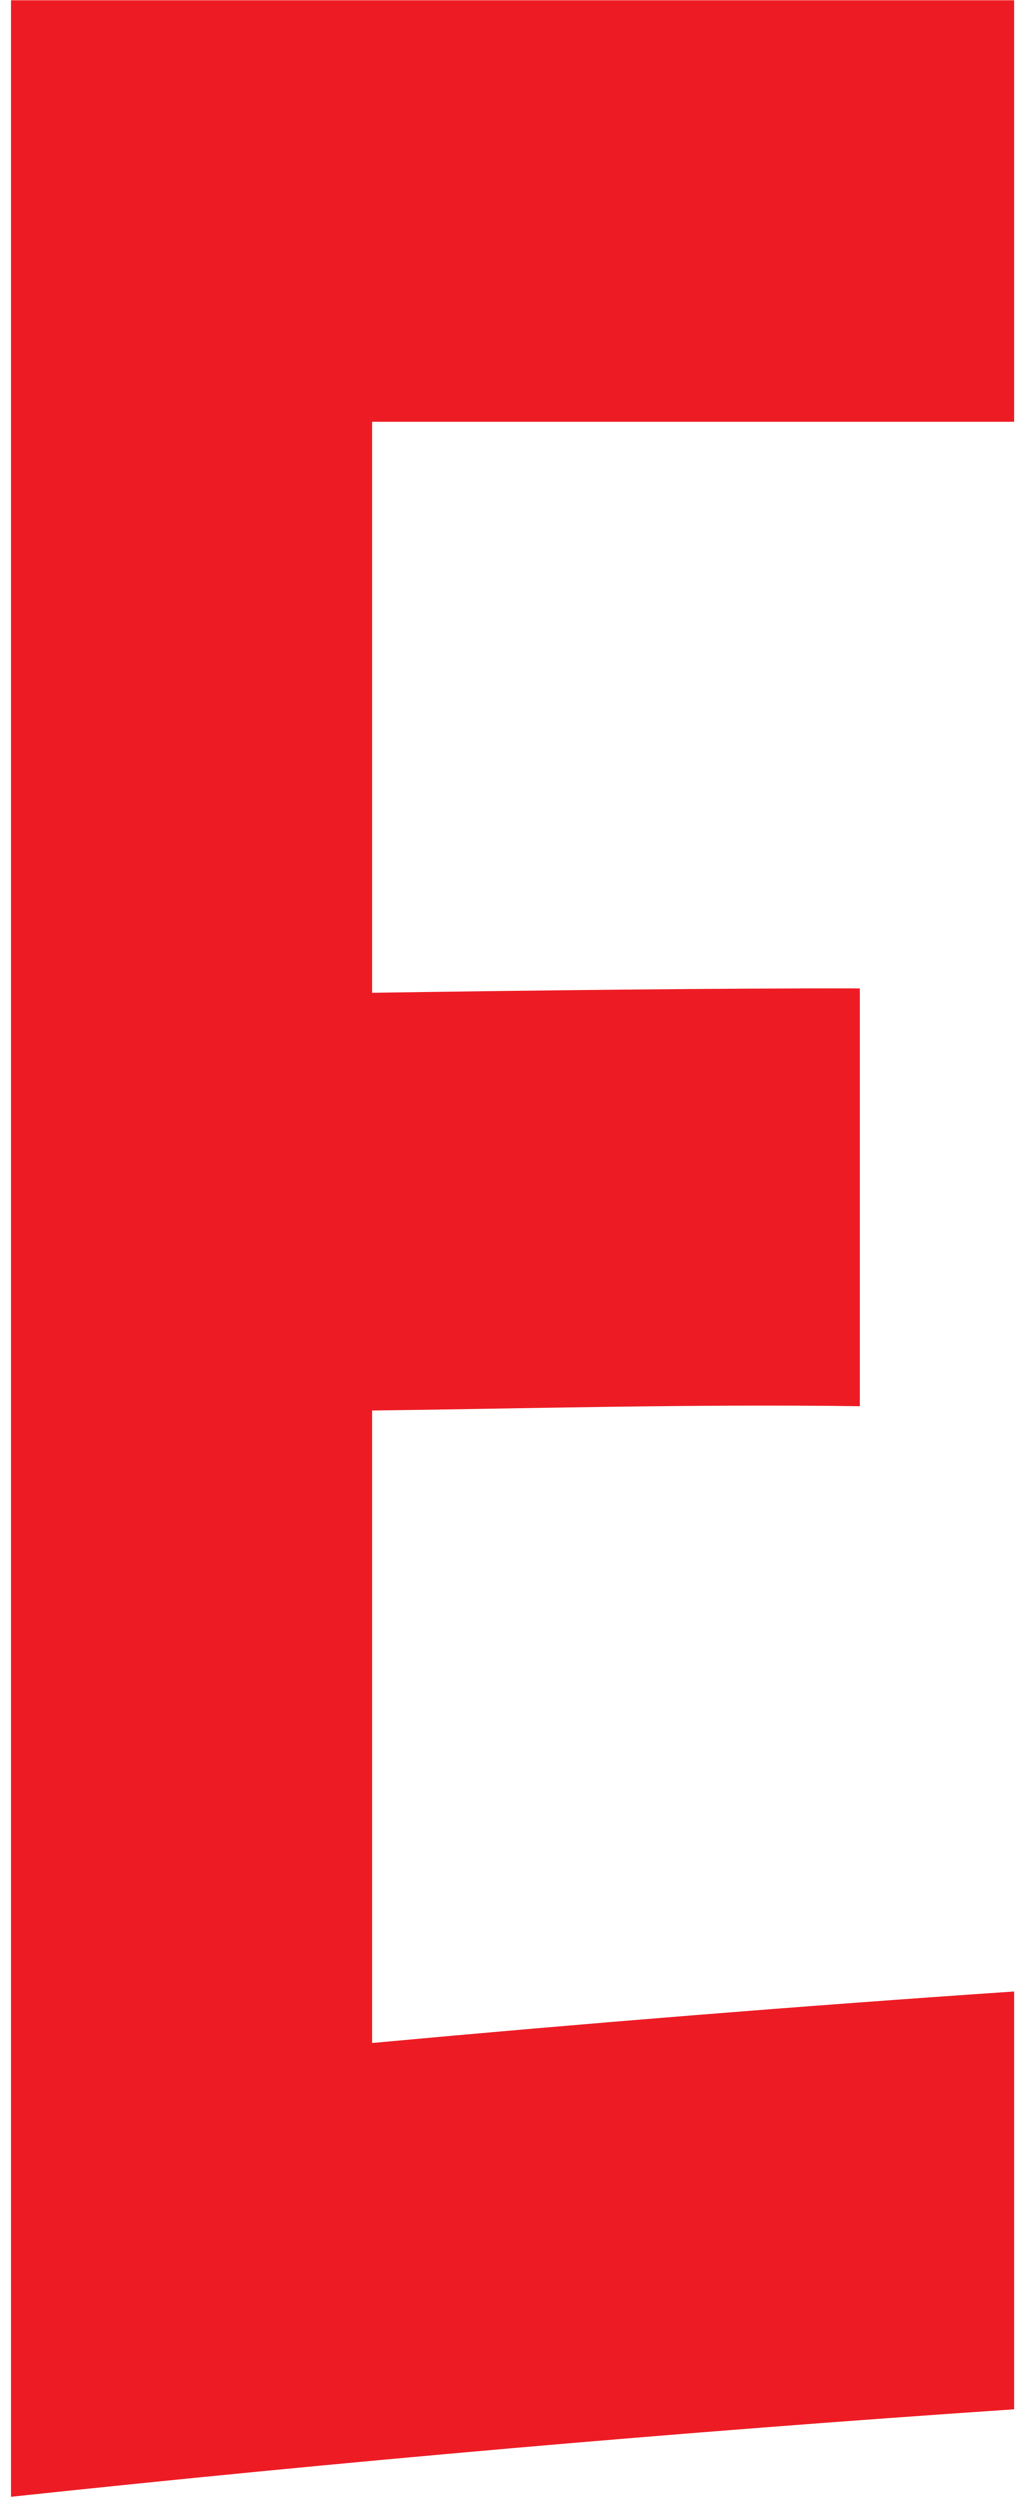 <svg width="55" height="134" viewBox="0 0 55 134" fill="none" xmlns="http://www.w3.org/2000/svg">
<path d="M54.364 129.141C36.357 130.358 18.432 131.927 0.589 133.83V0.014H54.364V22.608H19.948V53.214C27.855 53.095 39.097 52.96 46.092 52.98V75.375C37.336 75.247 27.453 75.516 19.948 75.604V109.506C31.387 108.45 42.859 107.526 54.364 106.745V129.141Z" fill="#ED1C24"/>
</svg>
